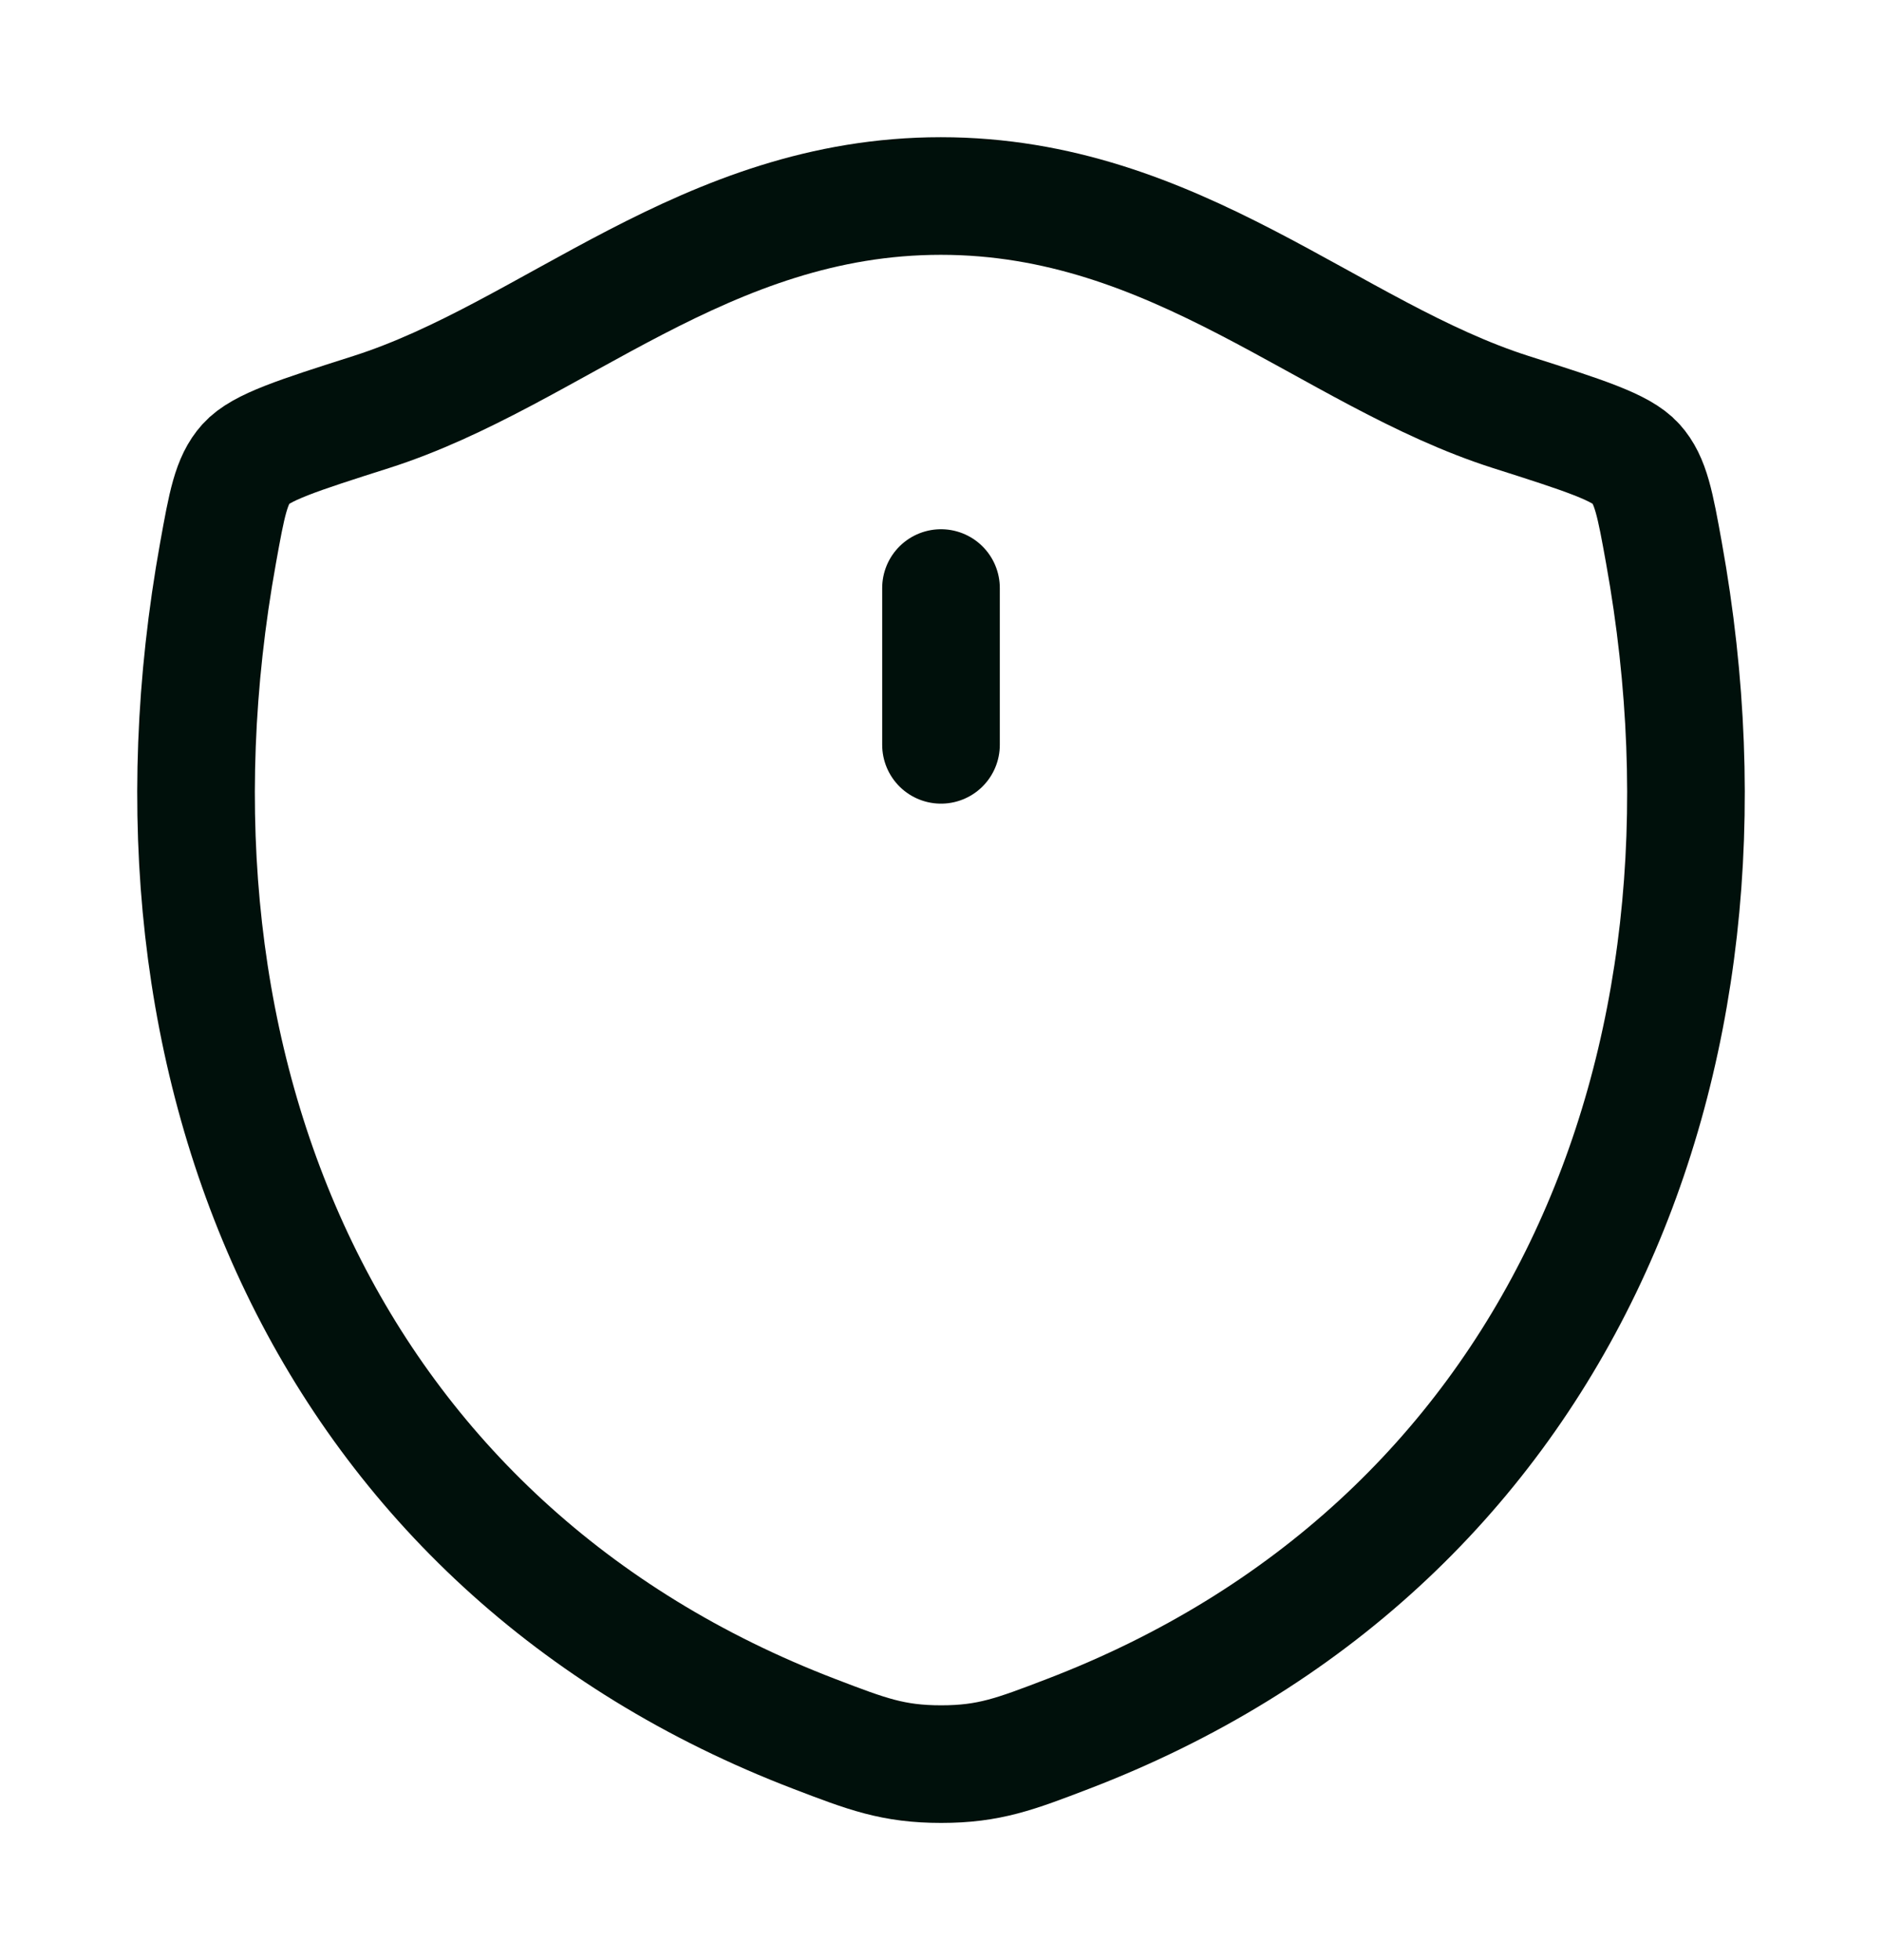 <svg width="24" height="25" viewBox="0 0 24 25" fill="none" xmlns="http://www.w3.org/2000/svg">
<path d="M11.998 2.5C8.99 2.5 7.04 4.519 4.734 5.255C3.796 5.554 3.327 5.704 3.137 5.915C2.947 6.126 2.892 6.434 2.781 7.05C1.591 13.646 4.191 19.744 10.39 22.117C11.056 22.372 11.389 22.5 12.002 22.5C12.614 22.5 12.947 22.372 13.613 22.117C19.812 19.744 22.409 13.646 21.219 7.05C21.108 6.434 21.052 6.125 20.862 5.914C20.673 5.704 20.204 5.554 19.266 5.255C16.959 4.519 15.006 2.5 11.998 2.5Z" stroke="#00100B" stroke-width="1.5" stroke-linecap="round" stroke-linejoin="round"/>
<path d="M12 7.5L12 9.5" stroke="#00100B" stroke-width="1.5" stroke-linecap="round"/>
</svg>
